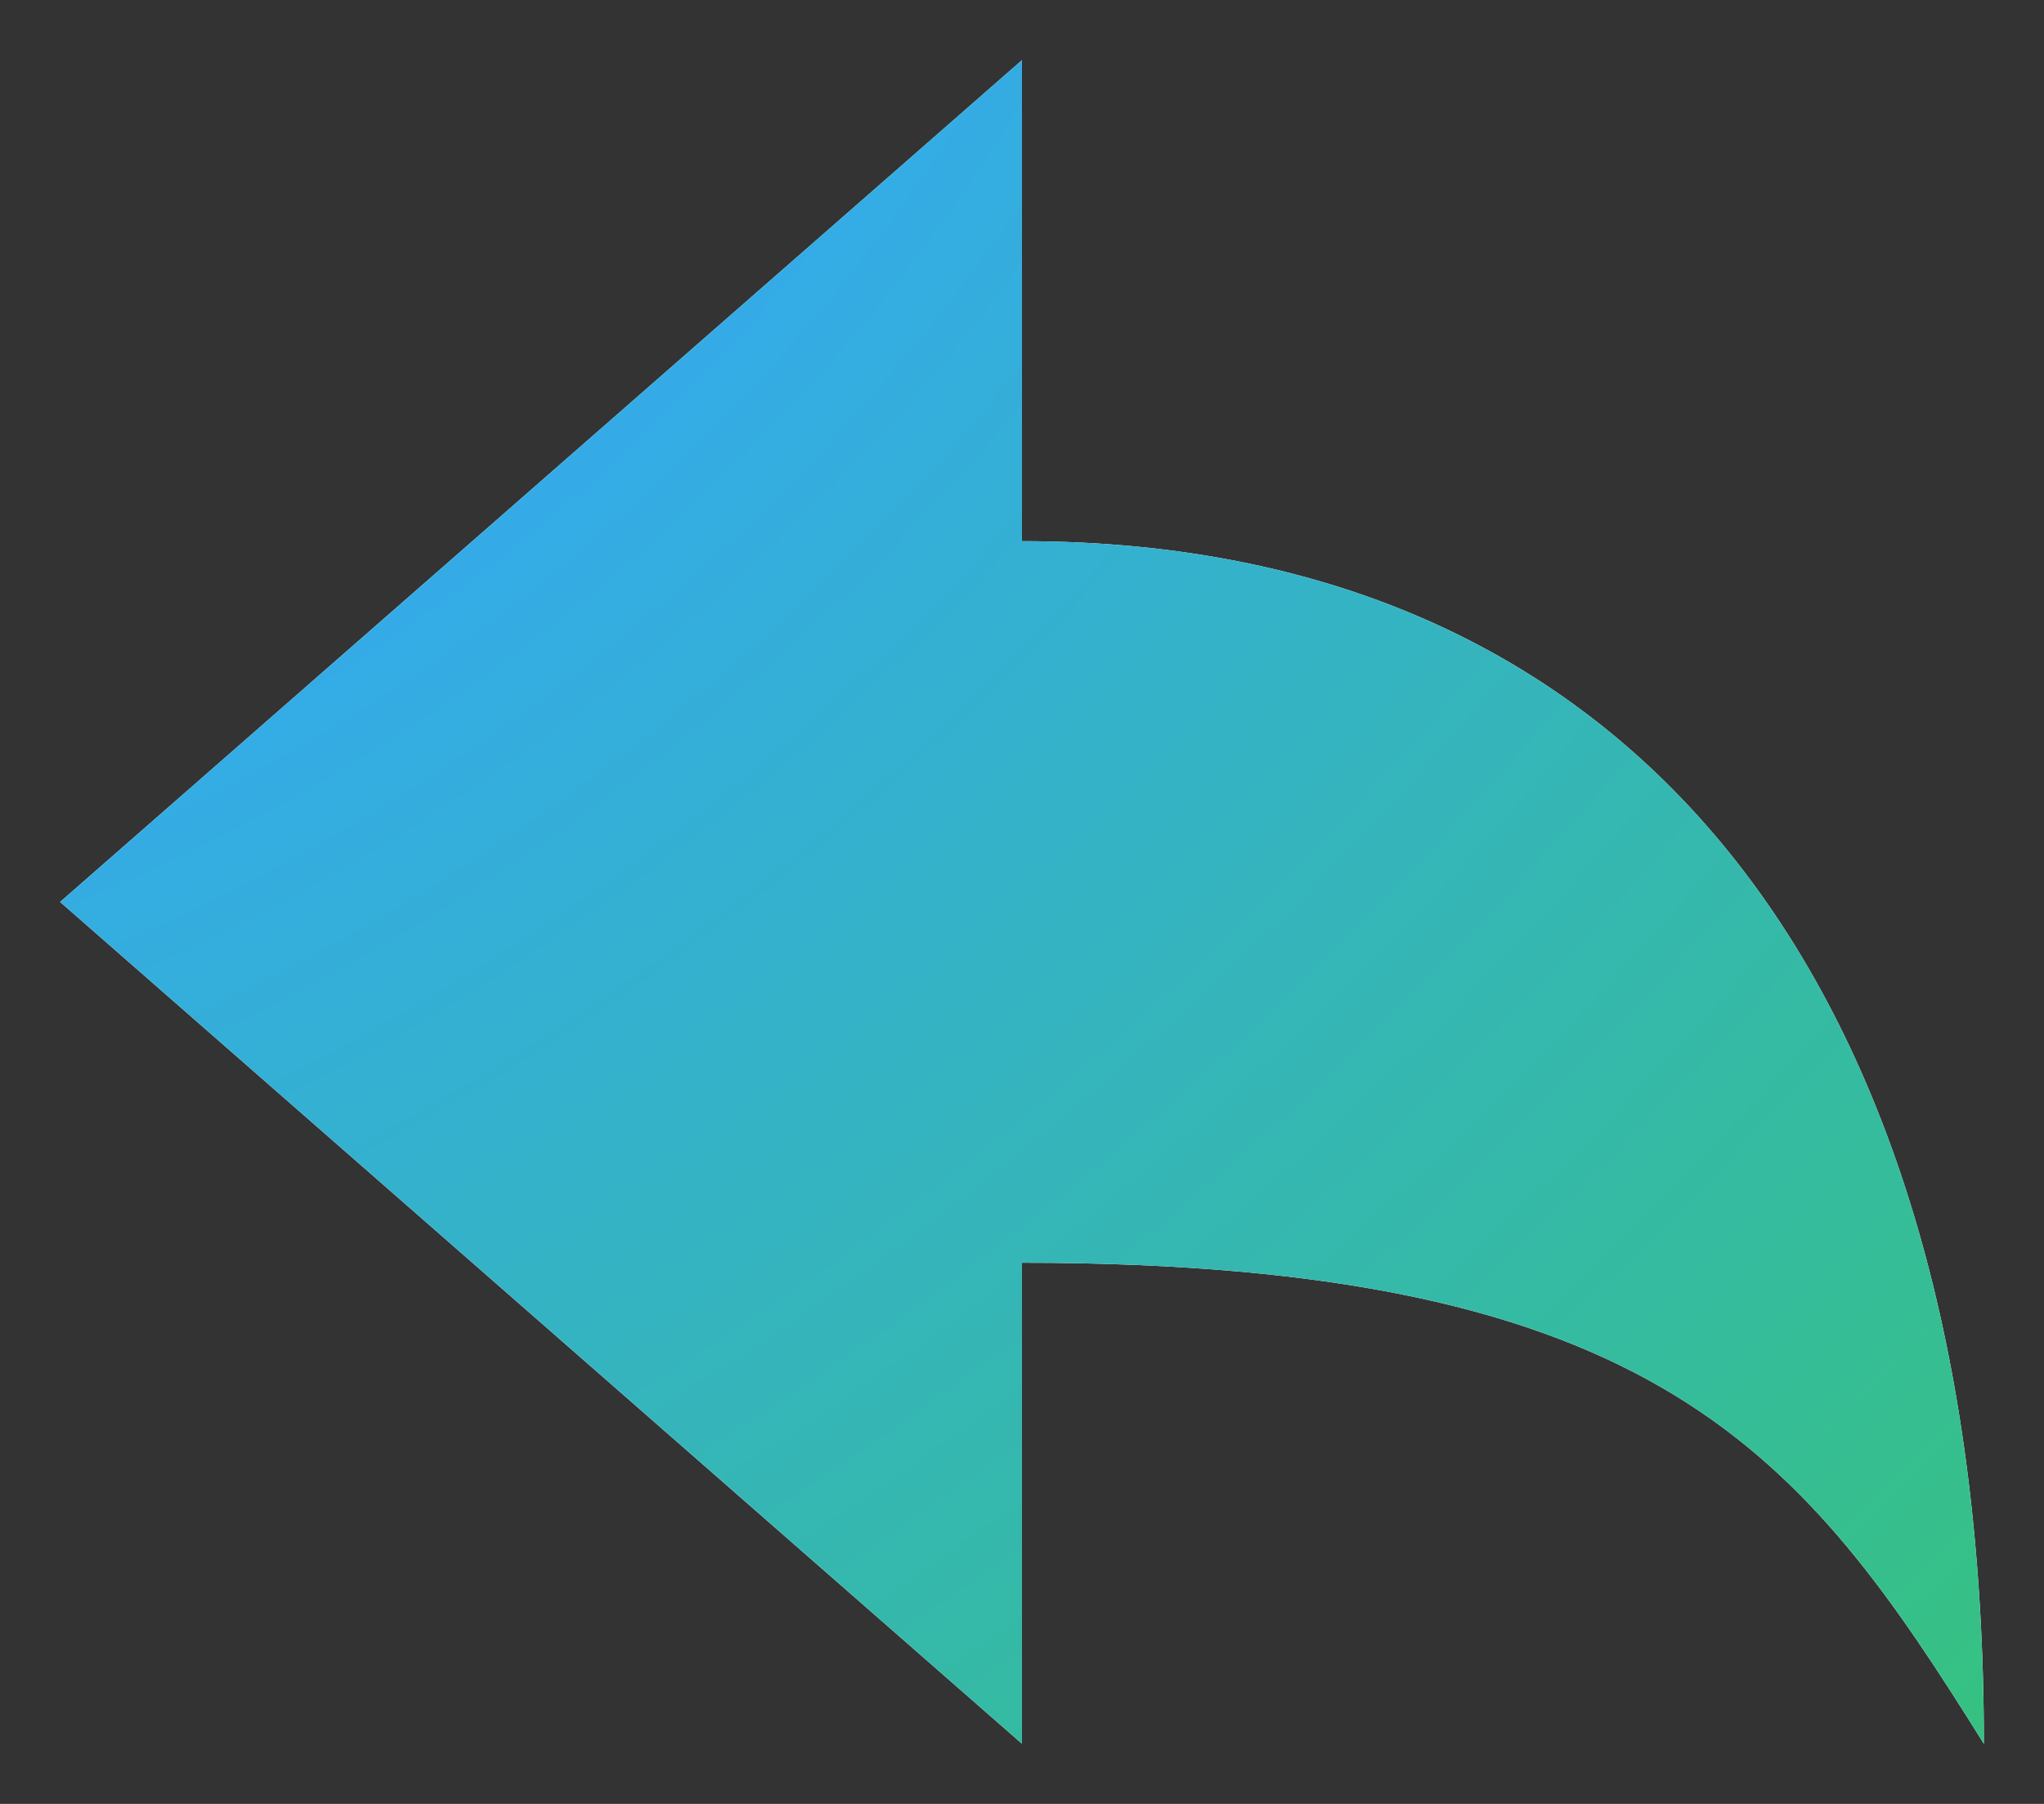 <svg width="17" height="15" viewBox="0 0 17 15" fill="none" xmlns="http://www.w3.org/2000/svg">
<rect x="0" y="0" width="17" height="15" fill="#333333" stroke="none"/>
<path d="M8.5 4.5C13.7 4.5 16.5 8.3 16.5 14.5C15 12.1 13.8 10.5 8.5 10.5V14.5L0.5 7.5L8.5 0.5V4.5Z" fill="white"/>
<path d="M8.5 4.5C13.7 4.5 16.5 8.3 16.5 14.5C15 12.1 13.8 10.5 8.5 10.5V14.5L0.5 7.5L8.5 0.5V4.5Z" fill="url(#paint0_radial_820_8003)"/>
<defs>
<radialGradient id="paint0_radial_820_8003" cx="0" cy="0" r="1" gradientUnits="userSpaceOnUse" gradientTransform="translate(-0.27 -1.423) rotate(48.91) scale(25.516 37.79)">
<stop offset="0.151" stop-color="#33A6FF"/>
<stop offset="0.907" stop-color="#36C27F"/>
</radialGradient>
</defs>
</svg>
